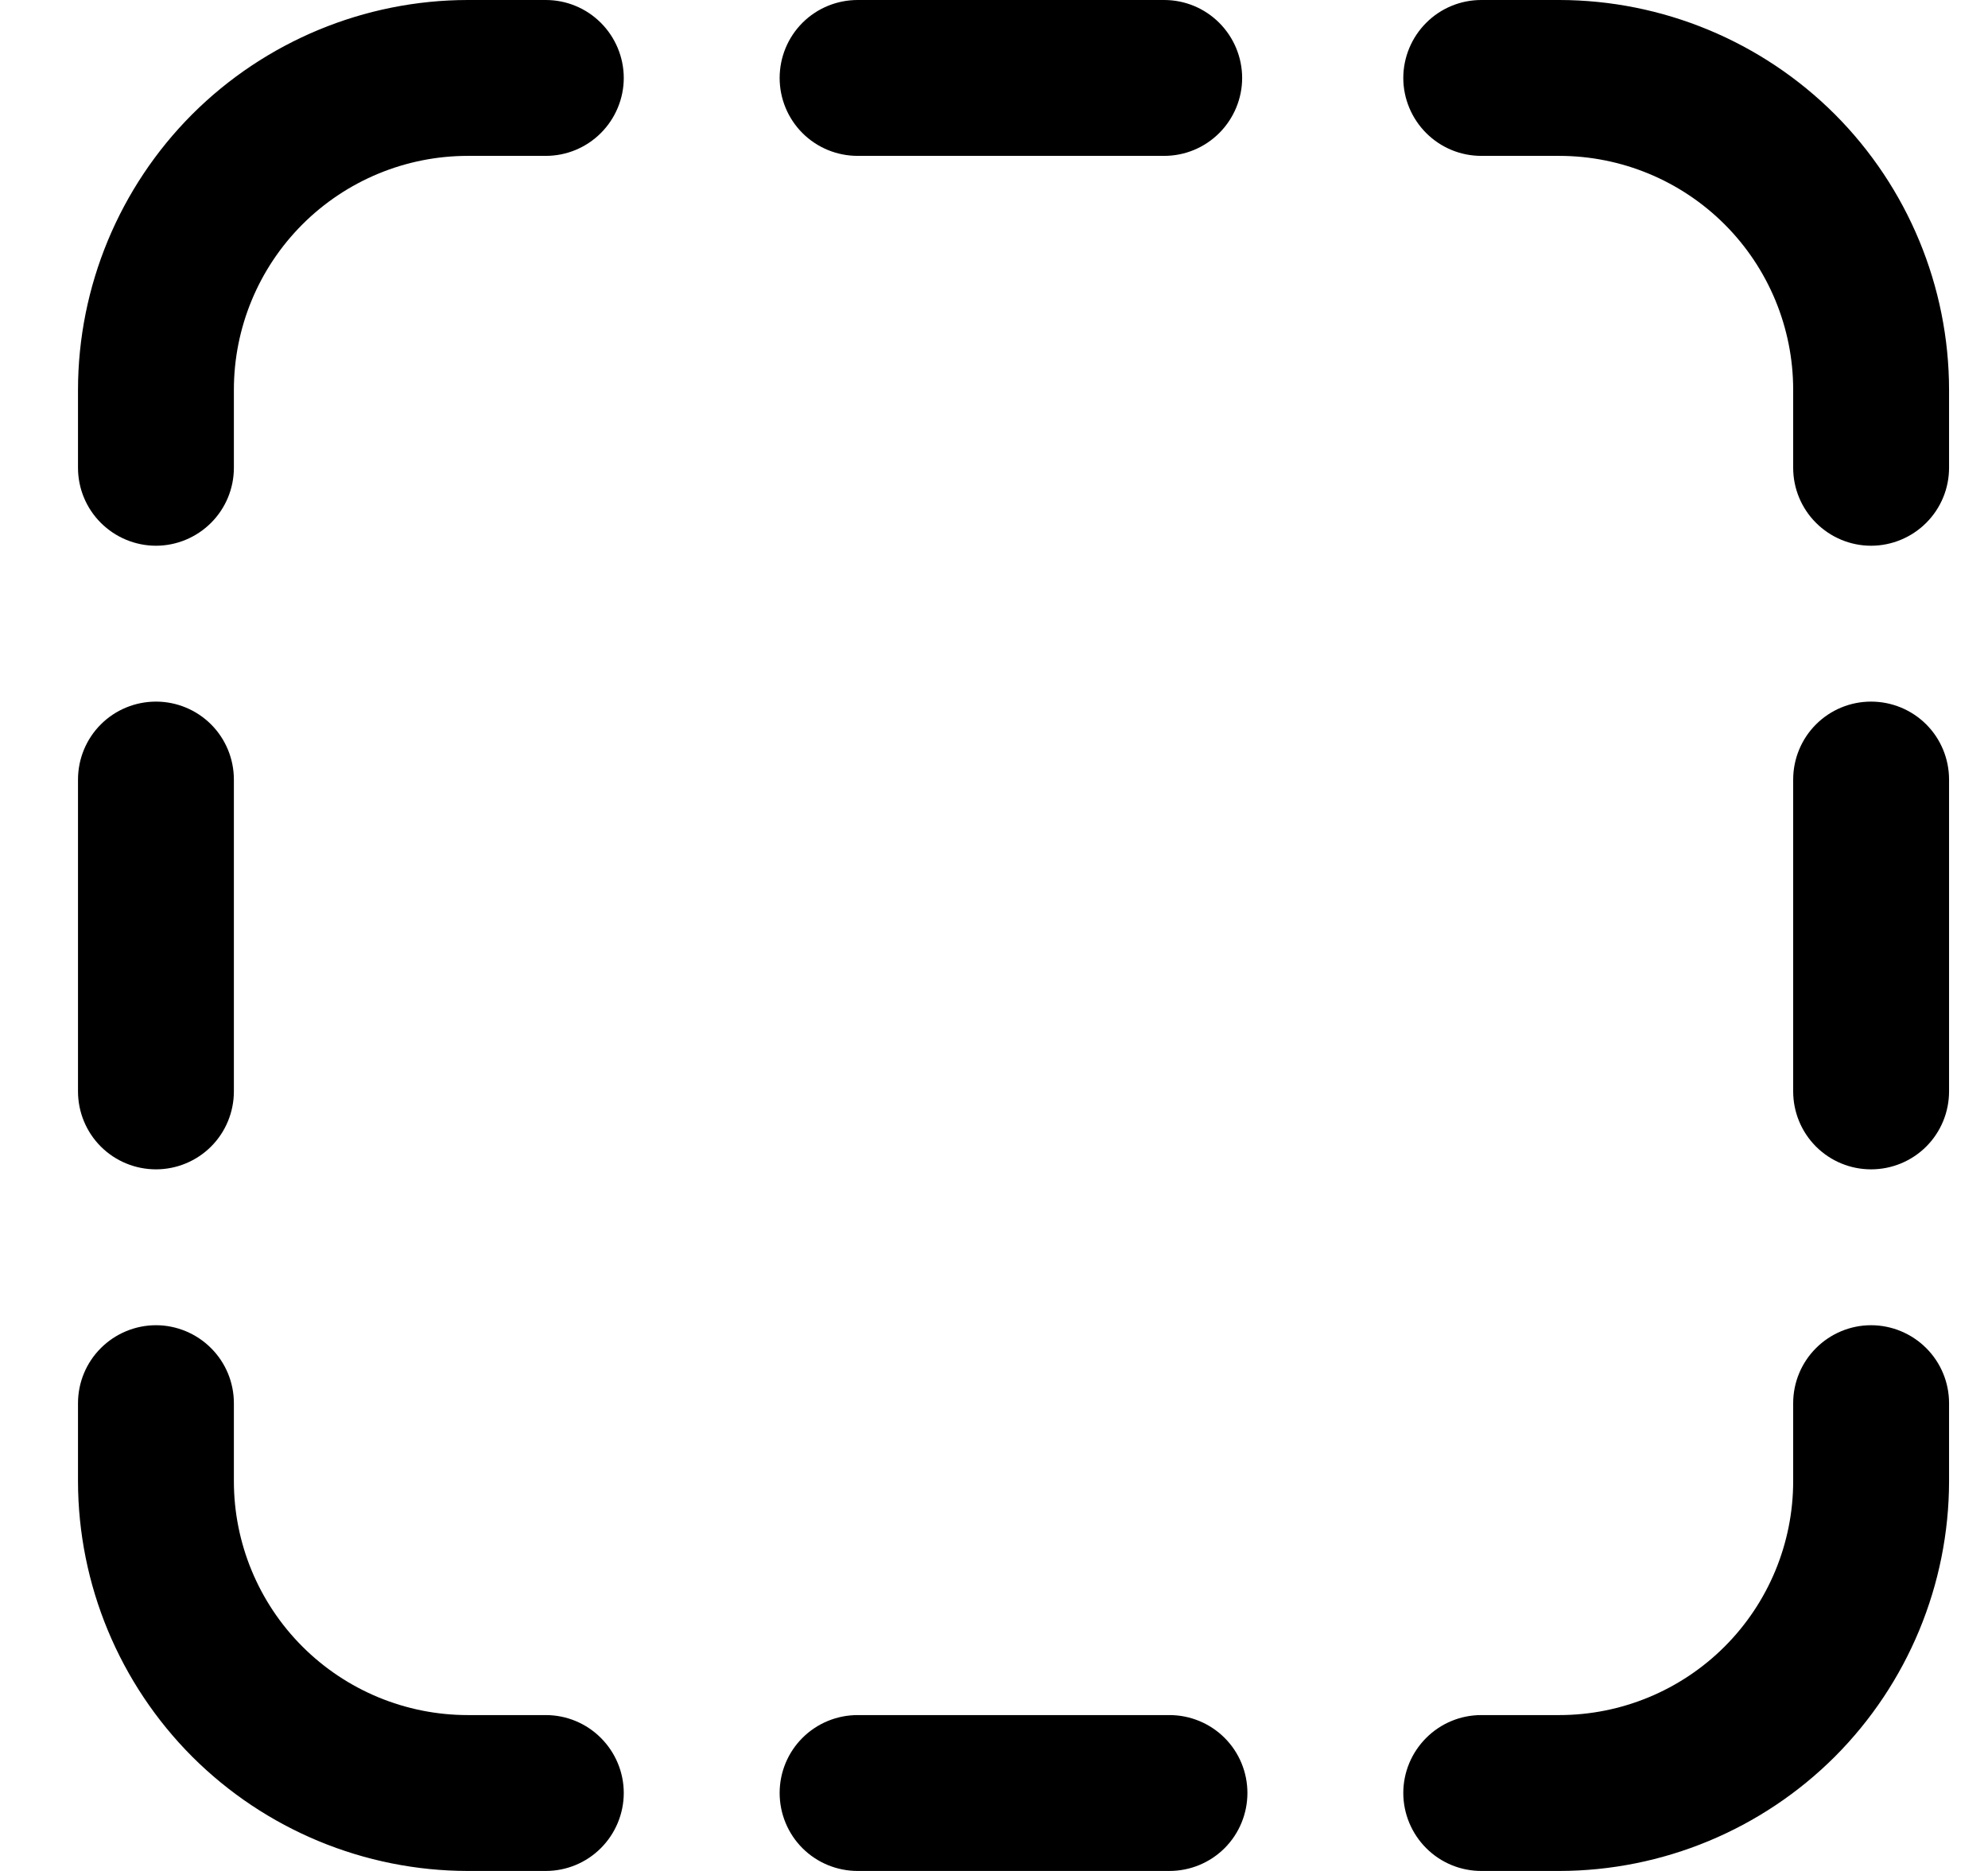 <svg width="17" height="16" viewBox="0 0 17 16" fill="none" xmlns="http://www.w3.org/2000/svg">
<g clip-path="url(#clip0_483_13654)">
<path d="M16.667 12V12.667C16.666 13.55 16.314 14.398 15.69 15.023C15.065 15.647 14.217 15.999 13.334 16H12.667C12.49 16 12.321 15.93 12.196 15.805C12.071 15.68 12 15.51 12 15.333C12 15.156 12.071 14.987 12.196 14.862C12.321 14.737 12.49 14.667 12.667 14.667H13.334C13.864 14.667 14.373 14.456 14.748 14.081C15.123 13.706 15.334 13.197 15.334 12.667V12C15.334 11.823 15.404 11.654 15.529 11.529C15.654 11.404 15.823 11.333 16 11.333C16.177 11.333 16.347 11.404 16.472 11.529C16.597 11.654 16.667 11.823 16.667 12ZM13.334 0H12.667C12.49 0 12.321 0.07 12.196 0.195C12.071 0.32 12 0.49 12 0.667C12 0.843 12.071 1.013 12.196 1.138C12.321 1.263 12.49 1.333 12.667 1.333H13.334C13.864 1.333 14.373 1.544 14.748 1.919C15.123 2.294 15.334 2.803 15.334 3.333V4C15.334 4.177 15.404 4.346 15.529 4.471C15.654 4.596 15.823 4.667 16 4.667C16.177 4.667 16.347 4.596 16.472 4.471C16.597 4.346 16.667 4.177 16.667 4V3.333C16.666 2.45 16.314 1.602 15.69 0.977C15.065 0.353 14.217 0.001 13.334 0V0ZM16 6C15.823 6 15.654 6.07 15.529 6.195C15.404 6.32 15.334 6.49 15.334 6.667V9.333C15.334 9.51 15.404 9.68 15.529 9.805C15.654 9.93 15.823 10 16 10C16.177 10 16.347 9.93 16.472 9.805C16.597 9.68 16.667 9.51 16.667 9.333V6.667C16.667 6.49 16.597 6.32 16.472 6.195C16.347 6.07 16.177 6 16 6ZM4.667 14.667H4C3.47 14.667 2.961 14.456 2.586 14.081C2.211 13.706 2 13.197 2 12.667V12C2 11.823 1.93 11.654 1.805 11.529C1.68 11.404 1.51 11.333 1.334 11.333C1.157 11.333 0.987 11.404 0.862 11.529C0.737 11.654 0.667 11.823 0.667 12L0.667 12.667C0.668 13.55 1.02 14.398 1.644 15.023C2.269 15.647 3.117 15.999 4 16H4.667C4.844 16 5.013 15.93 5.138 15.805C5.263 15.68 5.334 15.51 5.334 15.333C5.334 15.156 5.263 14.987 5.138 14.862C5.013 14.737 4.844 14.667 4.667 14.667ZM4.667 0H4C3.117 0.001 2.269 0.353 1.644 0.977C1.02 1.602 0.668 2.45 0.667 3.333L0.667 4C0.667 4.177 0.737 4.346 0.862 4.471C0.987 4.596 1.157 4.667 1.334 4.667C1.51 4.667 1.68 4.596 1.805 4.471C1.93 4.346 2 4.177 2 4V3.333C2 2.803 2.211 2.294 2.586 1.919C2.961 1.544 3.47 1.333 4 1.333H4.667C4.844 1.333 5.013 1.263 5.138 1.138C5.263 1.013 5.334 0.843 5.334 0.667C5.334 0.49 5.263 0.32 5.138 0.195C5.013 0.07 4.844 0 4.667 0V0ZM1.334 10C1.51 10 1.68 9.93 1.805 9.805C1.93 9.68 2 9.51 2 9.333V6.667C2 6.49 1.93 6.32 1.805 6.195C1.68 6.07 1.51 6 1.334 6C1.157 6 0.987 6.07 0.862 6.195C0.737 6.32 0.667 6.49 0.667 6.667L0.667 9.333C0.667 9.51 0.737 9.68 0.862 9.805C0.987 9.93 1.157 10 1.334 10ZM7.334 1.333H9.955C10.132 1.333 10.301 1.263 10.426 1.138C10.551 1.013 10.622 0.843 10.622 0.667C10.622 0.49 10.551 0.32 10.426 0.195C10.301 0.07 10.132 0 9.955 0L7.334 0C7.157 0 6.987 0.07 6.862 0.195C6.737 0.32 6.667 0.49 6.667 0.667C6.667 0.843 6.737 1.013 6.862 1.138C6.987 1.263 7.157 1.333 7.334 1.333ZM10 14.667H7.334C7.157 14.667 6.987 14.737 6.862 14.862C6.737 14.987 6.667 15.156 6.667 15.333C6.667 15.51 6.737 15.68 6.862 15.805C6.987 15.93 7.157 16 7.334 16H10C10.177 16 10.347 15.93 10.472 15.805C10.597 15.68 10.667 15.51 10.667 15.333C10.667 15.156 10.597 14.987 10.472 14.862C10.347 14.737 10.177 14.667 10 14.667Z" fill="black"/>
</g>
<defs>
<clipPath id="clip0_483_13654">
<rect width="16" height="16" fill="white" transform="translate(0.667)"/>
</clipPath>
</defs>
</svg>
